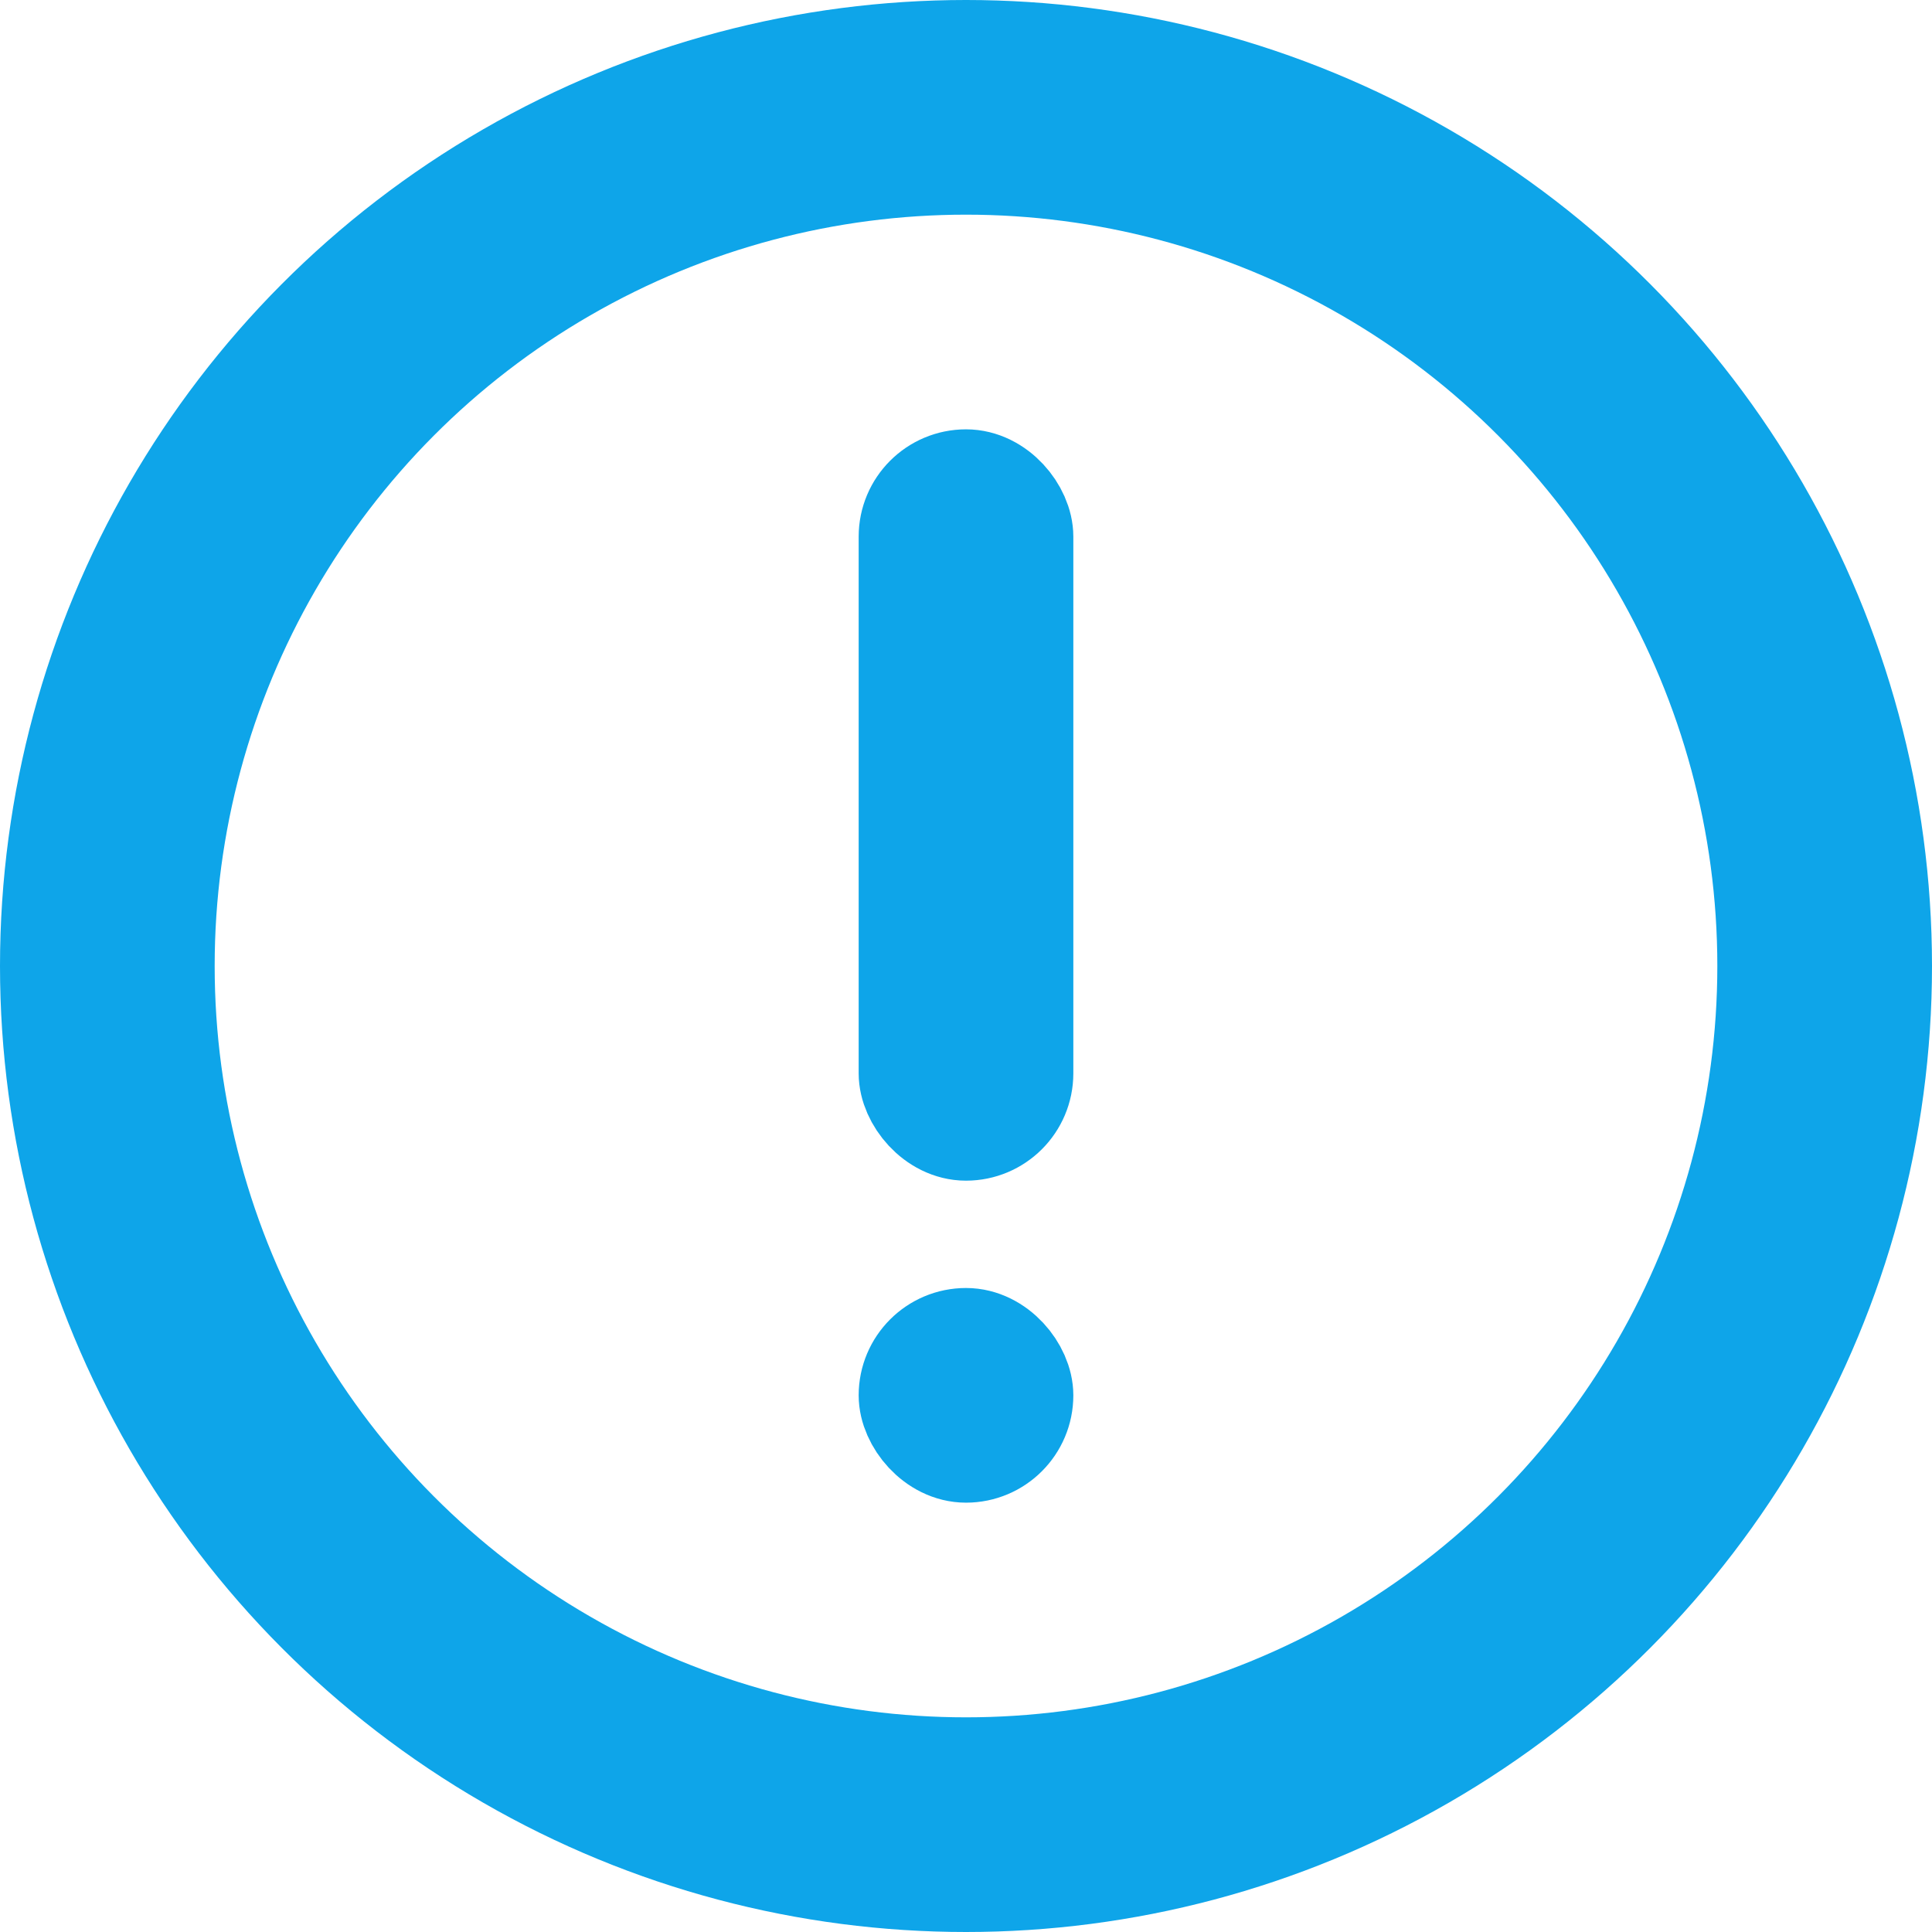 <svg width="18" height="18" viewBox="0 0 18 18" fill="none" xmlns="http://www.w3.org/2000/svg">
  <circle cx="9" cy="9" r="8" stroke="#0EA5E9" stroke-width="2"/>
  <rect x="8.5" y="4.5" width="1" height="6" rx="0.5" fill="#0EA5E9" stroke="#0EA5E9"/>
  <rect x="8.5" y="12.5" width="1" height="1" rx="0.5" fill="#0EA5E9" stroke="#0EA5E9"/>
</svg>
